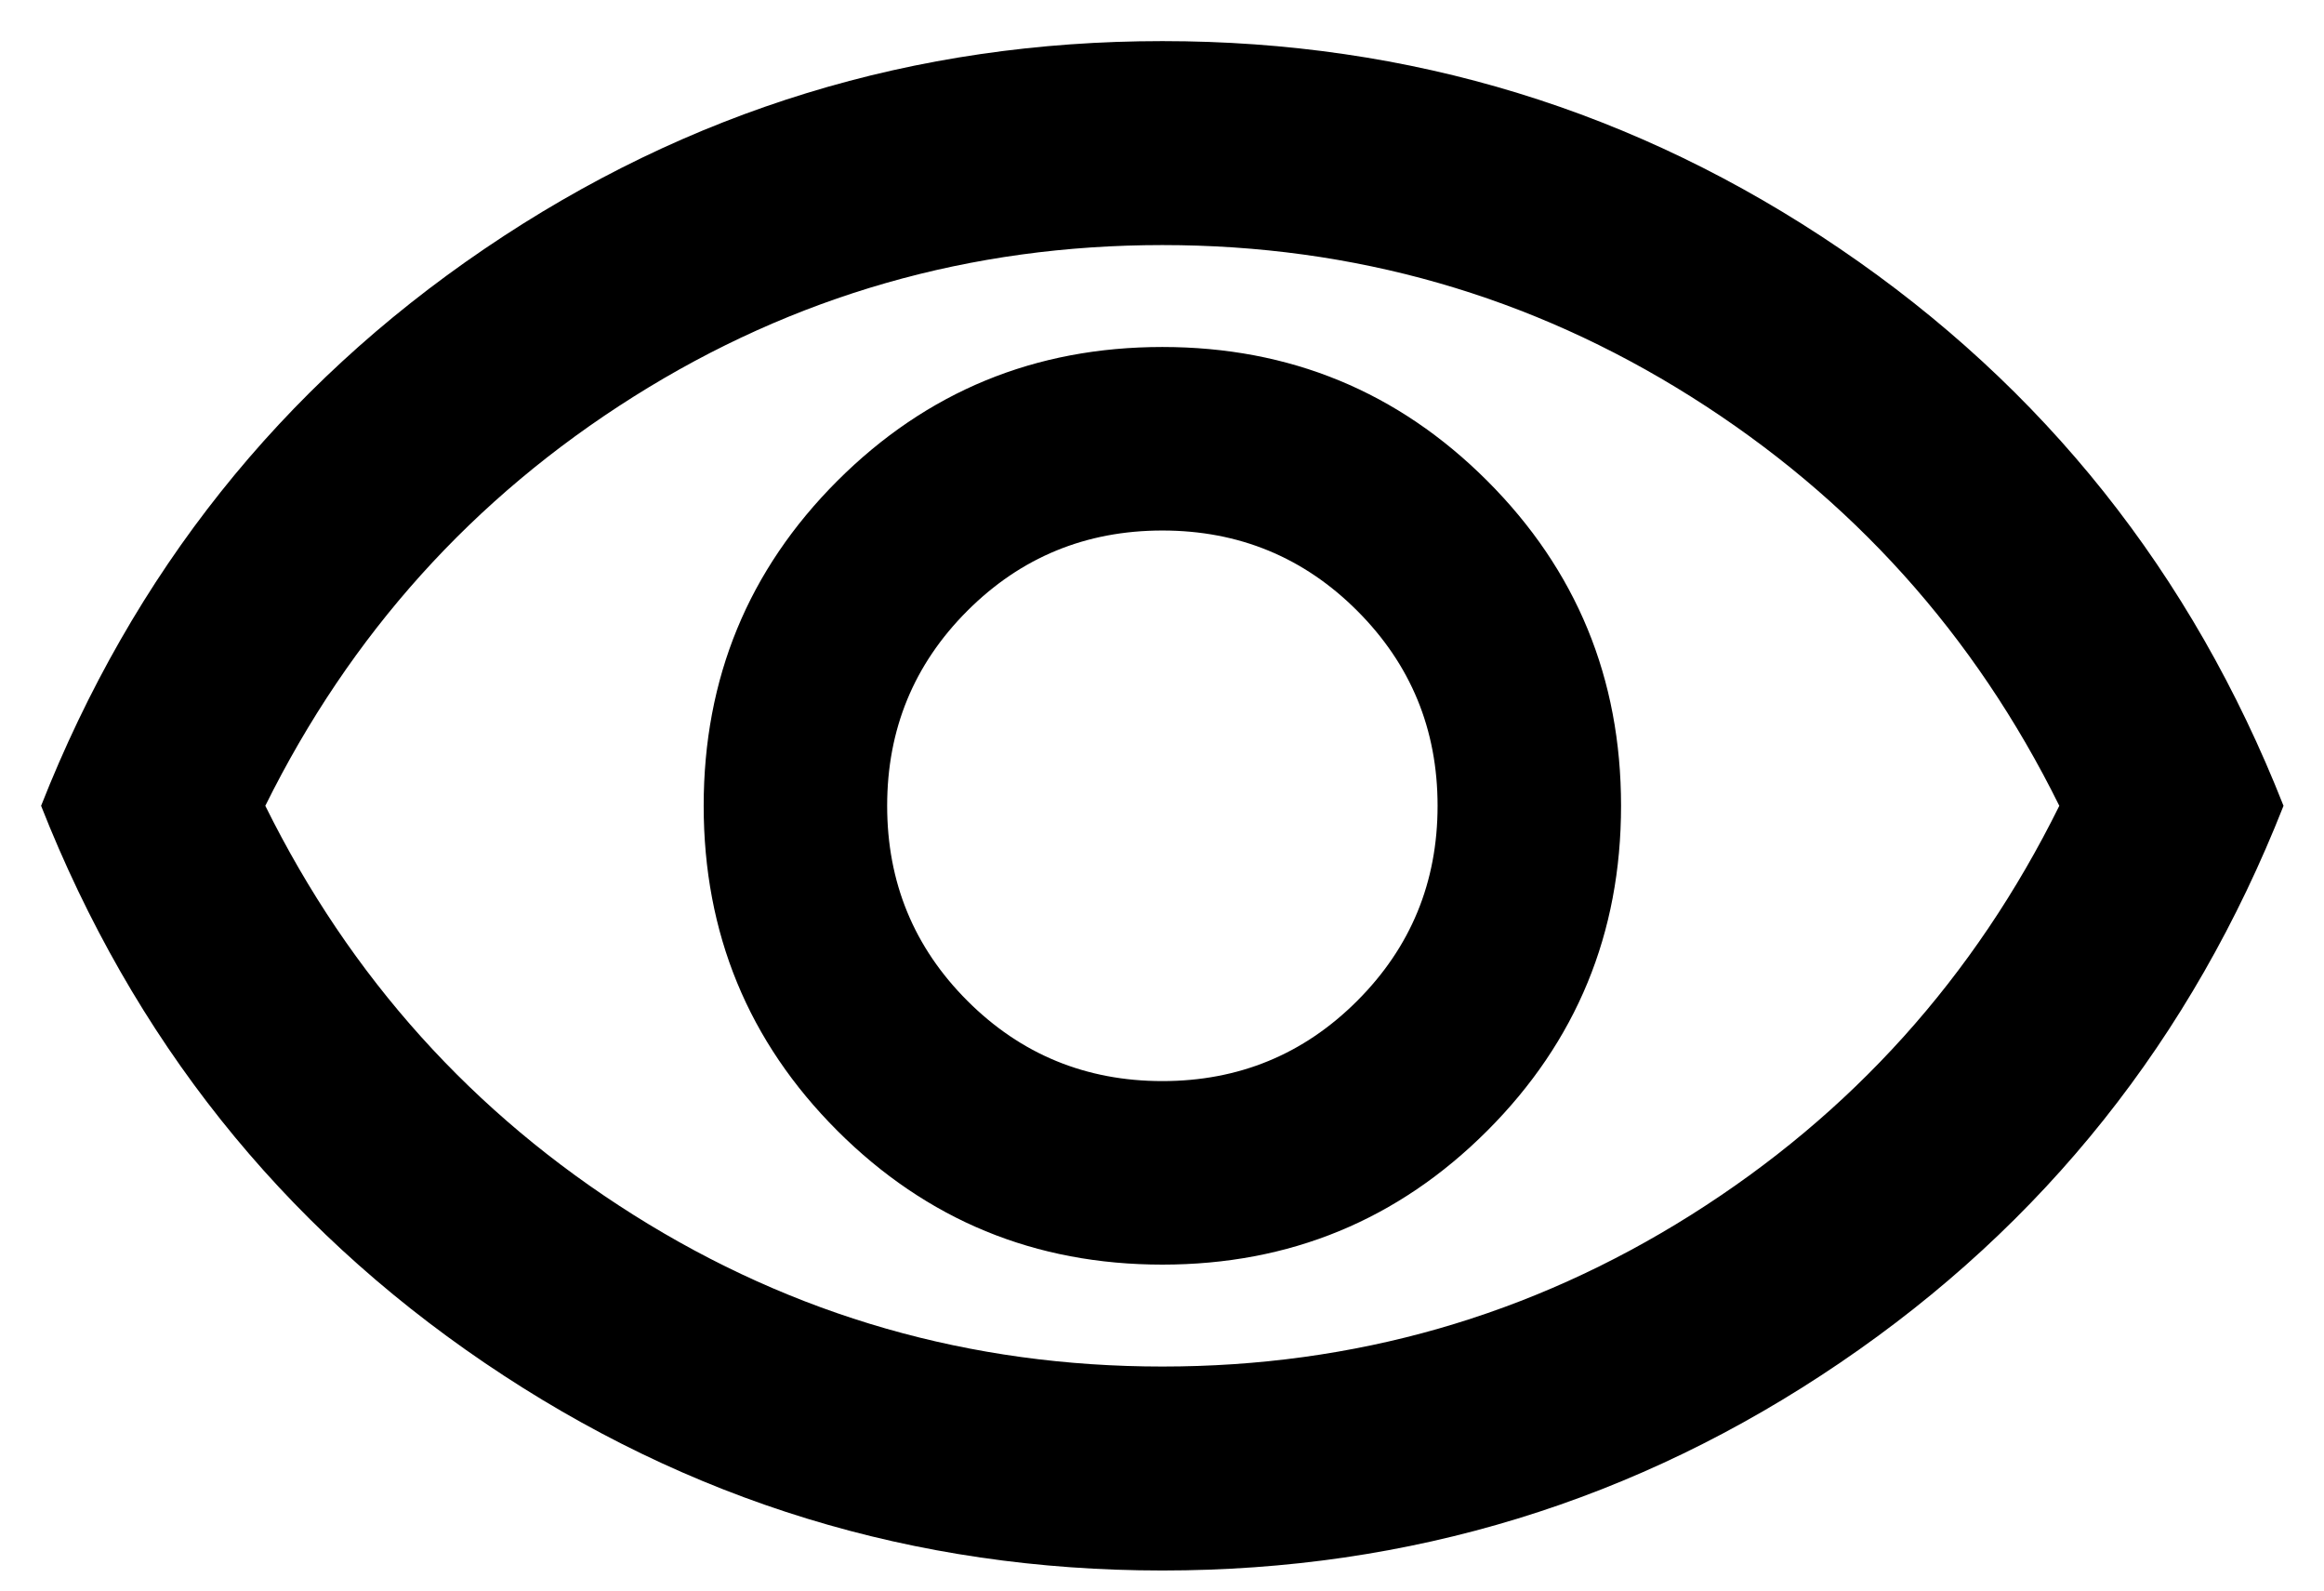 <svg width="19" height="13" viewBox="0 0 19 13" fill="none" xmlns="http://www.w3.org/2000/svg">
<path d="M9.503 10.336C10.544 10.336 11.43 9.971 12.159 9.242C12.888 8.513 13.253 7.628 13.253 6.586C13.253 5.544 12.888 4.659 12.159 3.93C11.43 3.201 10.544 2.836 9.503 2.836C8.461 2.836 7.576 3.201 6.846 3.93C6.117 4.659 5.753 5.544 5.753 6.586C5.753 7.628 6.117 8.513 6.846 9.242C7.576 9.971 8.461 10.336 9.503 10.336ZM9.503 8.836C8.878 8.836 8.346 8.617 7.909 8.18C7.471 7.742 7.253 7.211 7.253 6.586C7.253 5.961 7.471 5.43 7.909 4.992C8.346 4.555 8.878 4.336 9.503 4.336C10.128 4.336 10.659 4.555 11.096 4.992C11.534 5.43 11.753 5.961 11.753 6.586C11.753 7.211 11.534 7.742 11.096 8.18C10.659 8.617 10.128 8.836 9.503 8.836ZM9.503 12.836C7.475 12.836 5.628 12.27 3.961 11.138C2.294 10.006 1.086 8.489 0.336 6.586C1.086 4.683 2.294 3.166 3.961 2.034C5.628 0.902 7.475 0.336 9.503 0.336C11.53 0.336 13.378 0.902 15.044 2.034C16.711 3.166 17.919 4.683 18.669 6.586C17.919 8.489 16.711 10.006 15.044 11.138C13.378 12.27 11.53 12.836 9.503 12.836ZM9.503 11.169C11.072 11.169 12.513 10.756 13.825 9.93C15.138 9.103 16.142 7.989 16.836 6.586C16.142 5.183 15.138 4.069 13.825 3.242C12.513 2.416 11.072 2.003 9.503 2.003C7.933 2.003 6.492 2.416 5.18 3.242C3.867 4.069 2.864 5.183 2.169 6.586C2.864 7.989 3.867 9.103 5.18 9.93C6.492 10.756 7.933 11.169 9.503 11.169Z" fill="black"/>
</svg>
